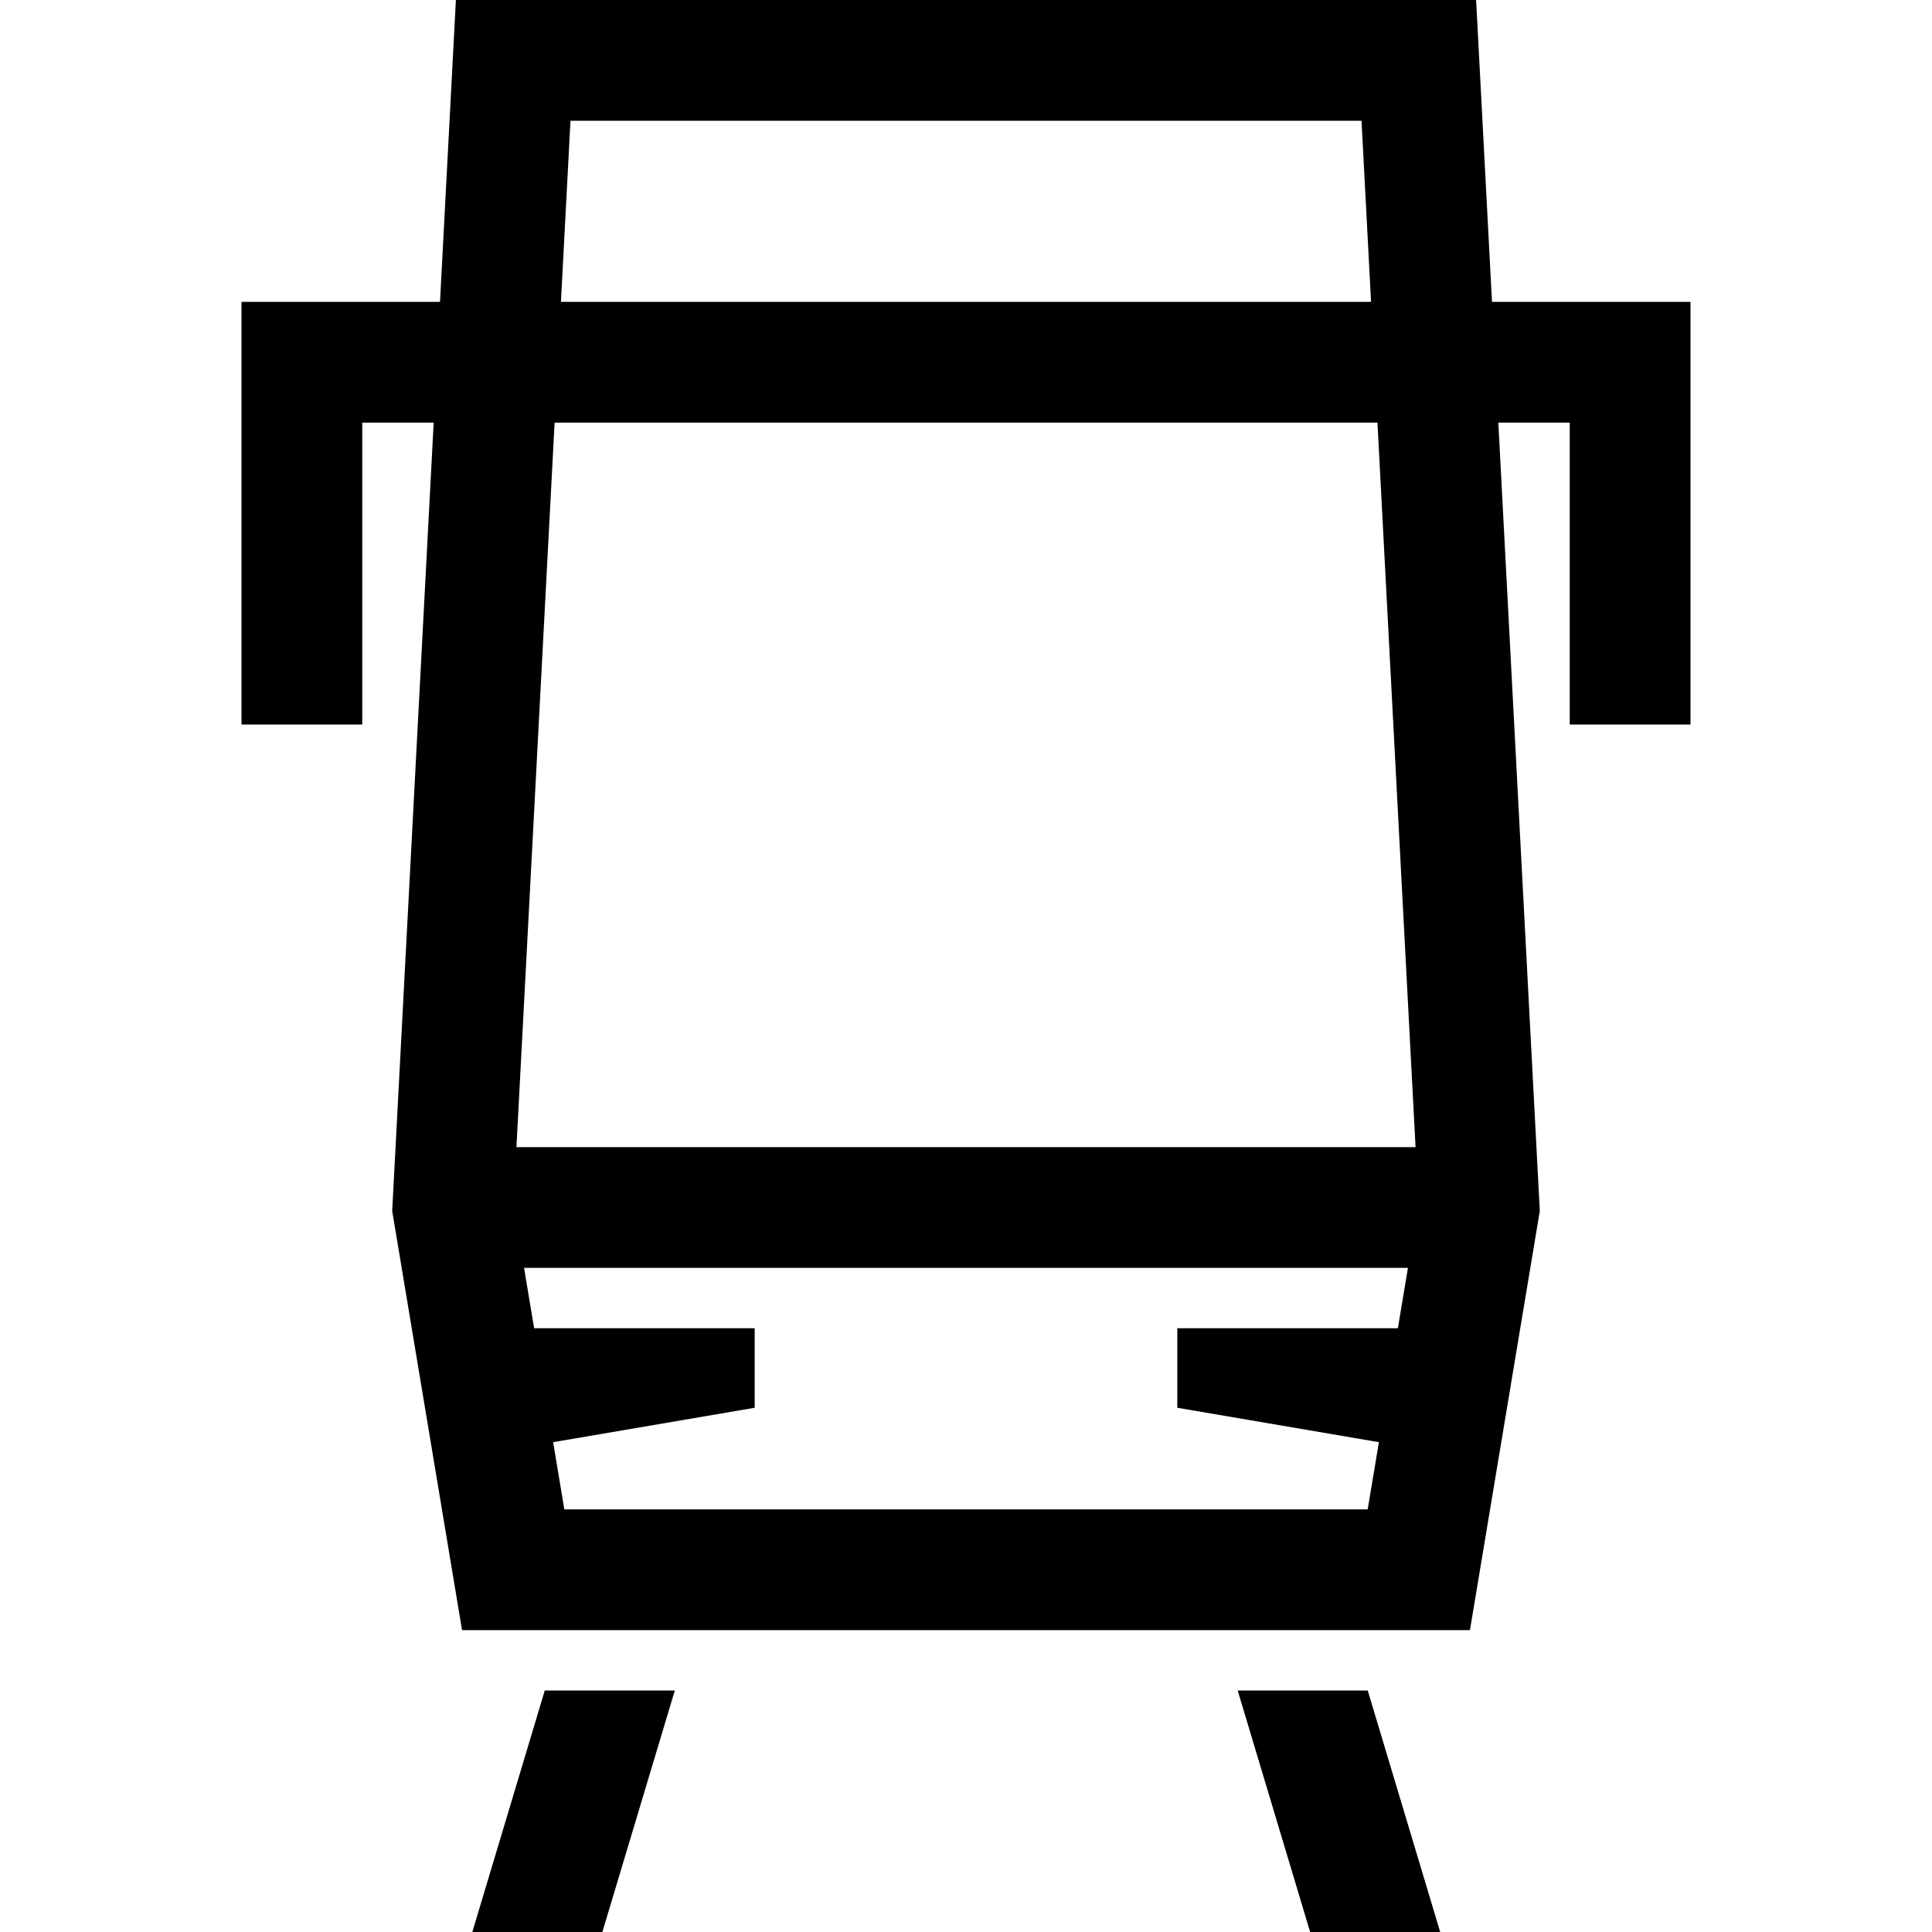 <svg xmlns="http://www.w3.org/2000/svg" width="32" height="32" viewBox="0 0 32 32">
  <g fill="none" fill-rule="evenodd">
    <polygon points="0 0 32 0 32 32 0 32"/>
    <g fill="#000" fill-rule="nonzero" transform="translate(4)">
      <path d="M20.712,5 L20.449,0 L3.551,0 L3.288,5 L0,5 L0,12 L2,12 L2,7 L3.183,7 L2.496,20.057 L3.653,27 L20.347,27 L21.504,20.057 L20.817,7 L22,7 L22,12 L24,12 L24,5 L20.712,5 Z M19.446,19 L4.554,19 L5.186,7 L18.815,7 L19.446,19 Z M18.551,2 L18.709,5 L5.291,5 L5.449,2 L18.551,2 Z M5.347,25 L5.162,23.887 L8.5,23.317 L8.5,22 L4.847,22 L4.68,21 L19.32,21 L19.153,22 L15.5,22 L15.5,23.317 L18.839,23.887 L18.653,25 L5.347,25 Z"/>
      <polygon points="3.823 32 5.977 32 7.177 28 5.023 28"/>
      <polygon points="16.5 28 17.7 32 19.854 32 18.654 28"/>
    </g>
  </g>
</svg>
